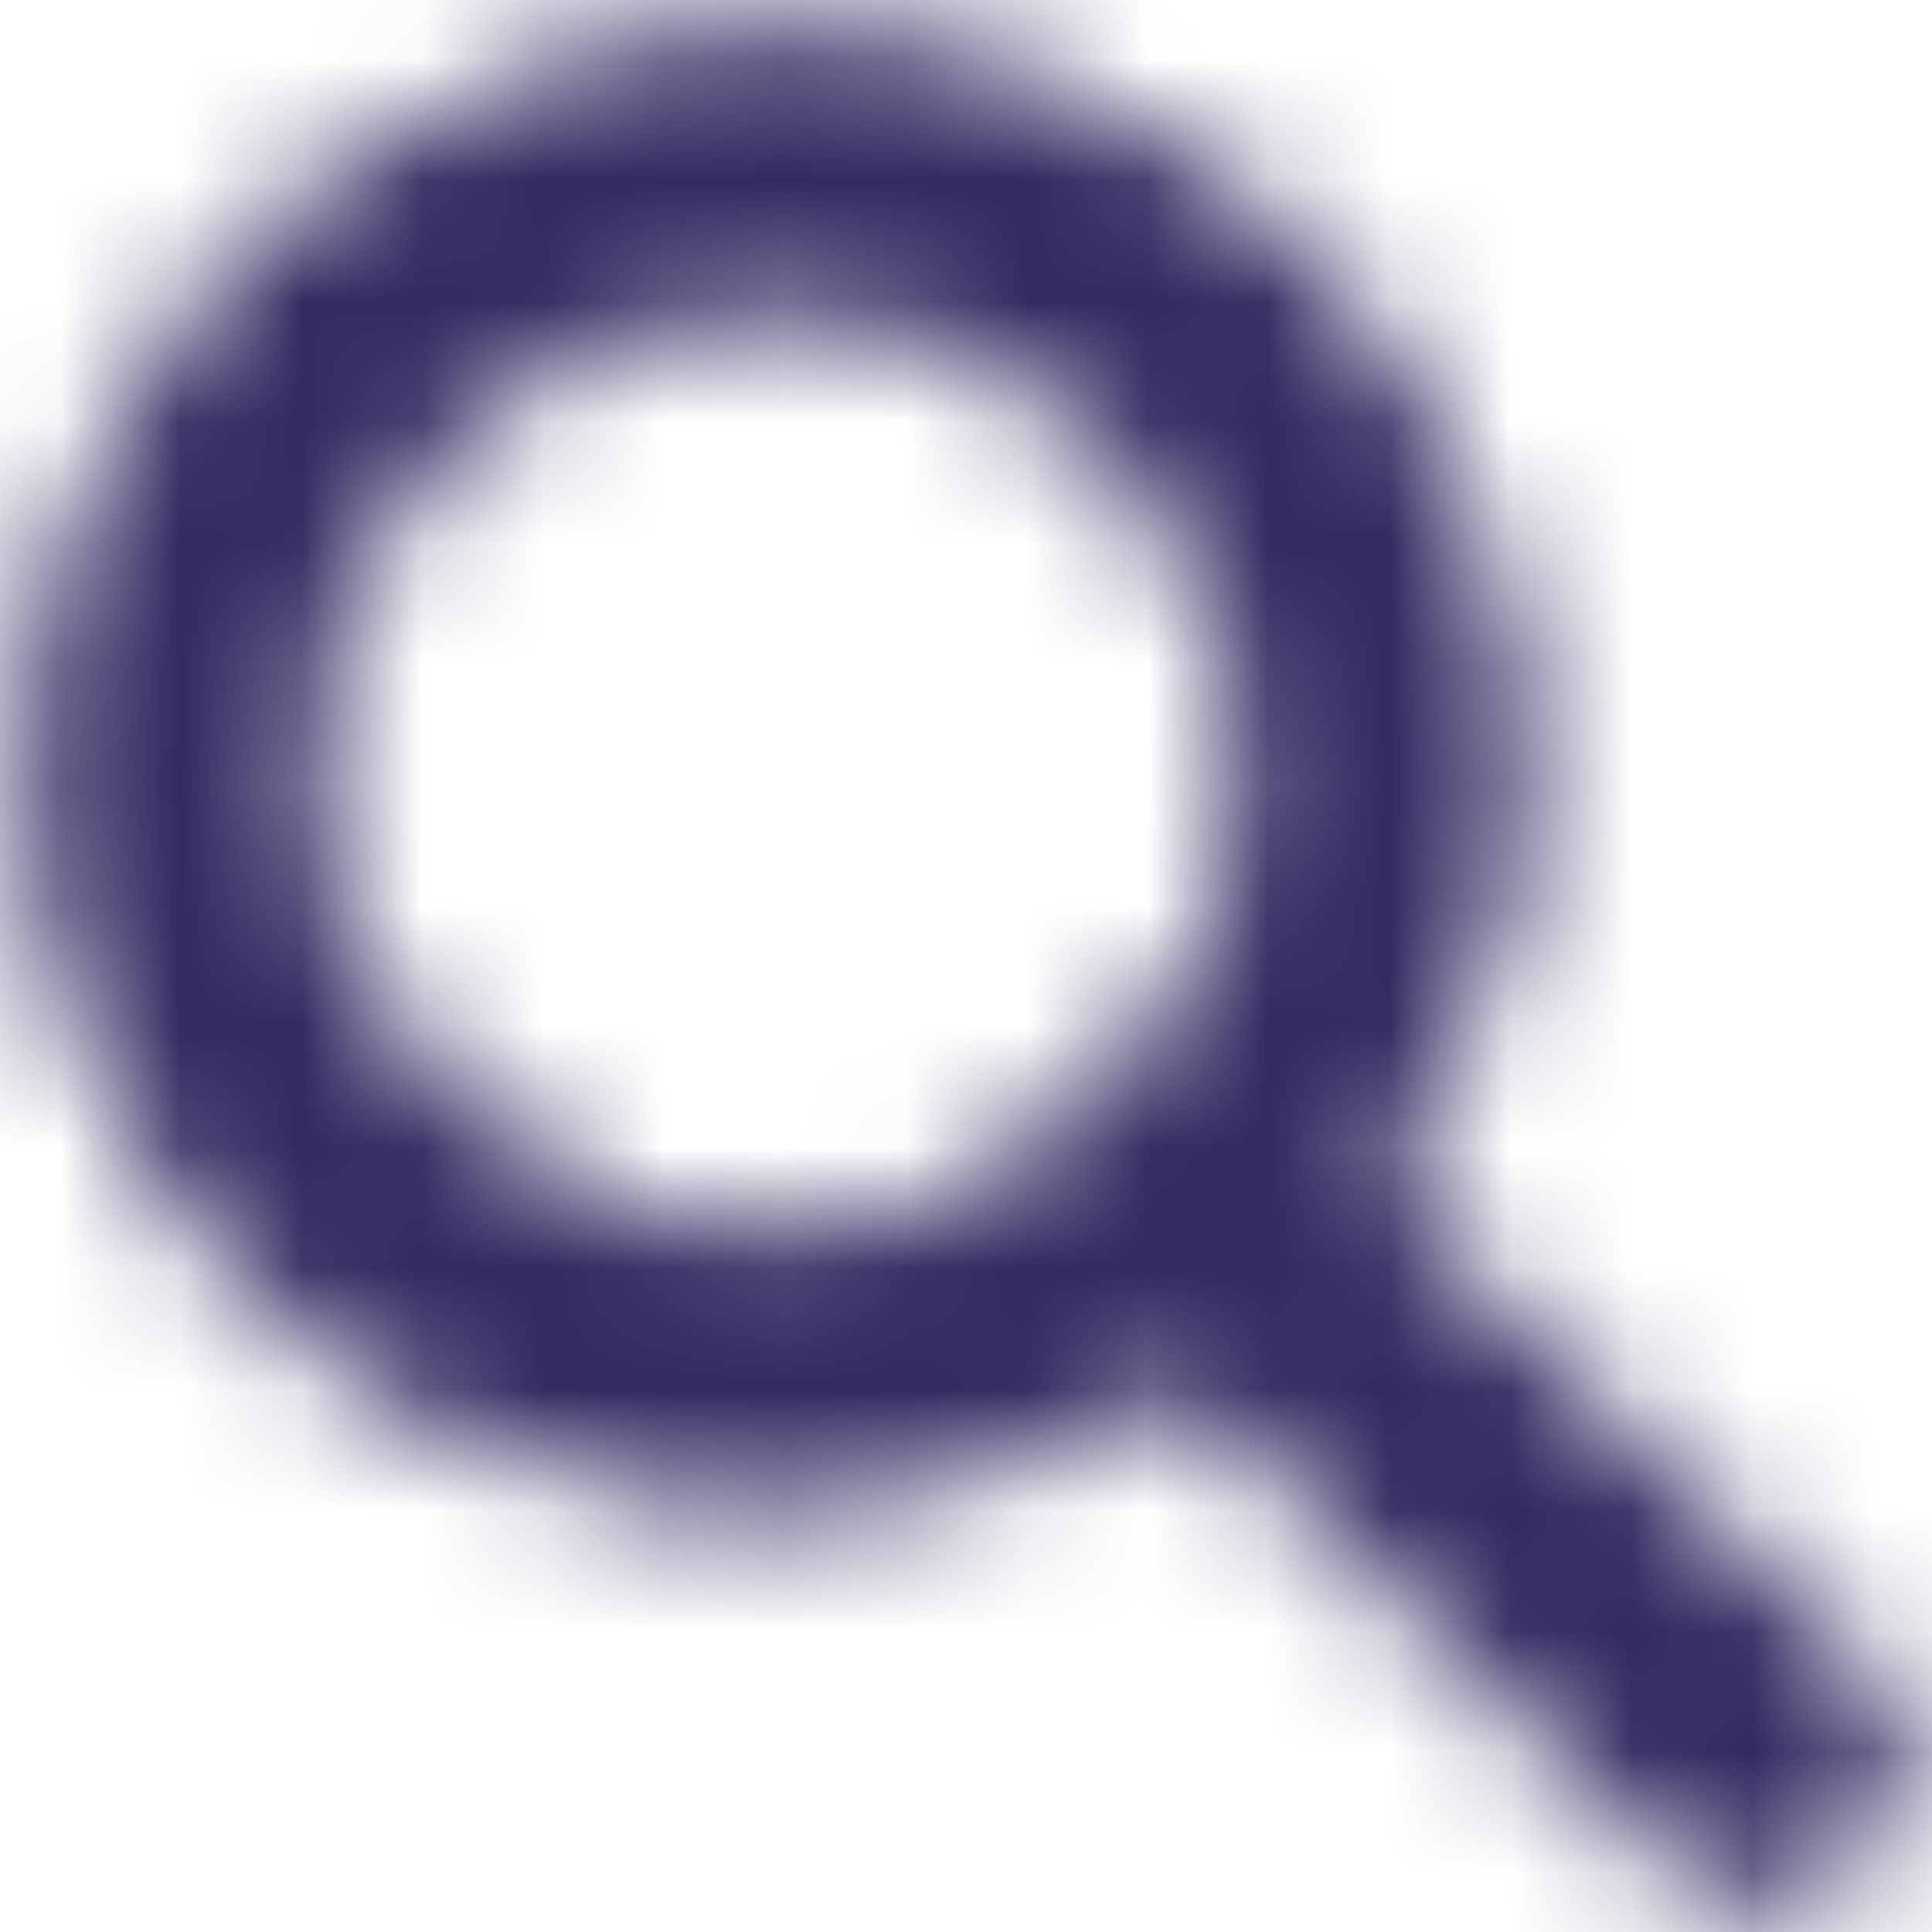 <svg width="16" height="16" viewBox="0 0 16 16" fill="none" xmlns="http://www.w3.org/2000/svg">
<mask id="mask0_3820_3926" style="mask-type:alpha" maskUnits="userSpaceOnUse" x="0" y="0" width="16" height="16">
<path fill-rule="evenodd" clip-rule="evenodd" d="M6.427 0.334C3.064 0.334 0.333 3.038 0.333 6.38C0.333 9.722 3.064 12.426 6.427 12.426C7.681 12.426 8.847 12.05 9.816 11.406L13.792 15.348C14.22 15.774 14.915 15.774 15.344 15.348C15.774 14.921 15.774 14.228 15.344 13.801L11.394 9.884C12.103 8.896 12.521 7.686 12.521 6.38C12.521 3.038 9.79 0.334 6.427 0.334ZM2.531 6.38C2.531 4.25 4.273 2.519 6.427 2.519C8.581 2.519 10.323 4.25 10.323 6.38C10.323 8.51 8.581 10.241 6.427 10.241C4.273 10.241 2.531 8.51 2.531 6.38Z" fill="#542BA8"/>
<path fill-rule="evenodd" clip-rule="evenodd" d="M6.427 0.334C3.064 0.334 0.333 3.038 0.333 6.38C0.333 9.722 3.064 12.426 6.427 12.426C7.681 12.426 8.847 12.05 9.816 11.406L13.792 15.348C14.22 15.774 14.915 15.774 15.344 15.348C15.774 14.921 15.774 14.228 15.344 13.801L11.394 9.884C12.103 8.896 12.521 7.686 12.521 6.38C12.521 3.038 9.79 0.334 6.427 0.334ZM2.531 6.38C2.531 4.25 4.273 2.519 6.427 2.519C8.581 2.519 10.323 4.25 10.323 6.38C10.323 8.51 8.581 10.241 6.427 10.241C4.273 10.241 2.531 8.51 2.531 6.38Z" fill="black" fill-opacity="0.2"/>
<path fill-rule="evenodd" clip-rule="evenodd" d="M6.427 0.334C3.064 0.334 0.333 3.038 0.333 6.38C0.333 9.722 3.064 12.426 6.427 12.426C7.681 12.426 8.847 12.05 9.816 11.406L13.792 15.348C14.22 15.774 14.915 15.774 15.344 15.348C15.774 14.921 15.774 14.228 15.344 13.801L11.394 9.884C12.103 8.896 12.521 7.686 12.521 6.38C12.521 3.038 9.79 0.334 6.427 0.334ZM2.531 6.38C2.531 4.25 4.273 2.519 6.427 2.519C8.581 2.519 10.323 4.25 10.323 6.38C10.323 8.51 8.581 10.241 6.427 10.241C4.273 10.241 2.531 8.51 2.531 6.38Z" fill="black" fill-opacity="0.2"/>
<path fill-rule="evenodd" clip-rule="evenodd" d="M6.427 0.334C3.064 0.334 0.333 3.038 0.333 6.38C0.333 9.722 3.064 12.426 6.427 12.426C7.681 12.426 8.847 12.05 9.816 11.406L13.792 15.348C14.22 15.774 14.915 15.774 15.344 15.348C15.774 14.921 15.774 14.228 15.344 13.801L11.394 9.884C12.103 8.896 12.521 7.686 12.521 6.38C12.521 3.038 9.79 0.334 6.427 0.334ZM2.531 6.38C2.531 4.25 4.273 2.519 6.427 2.519C8.581 2.519 10.323 4.25 10.323 6.38C10.323 8.51 8.581 10.241 6.427 10.241C4.273 10.241 2.531 8.51 2.531 6.38Z" fill="black" fill-opacity="0.2"/>
</mask>
<g mask="url(#mask0_3820_3926)">
<rect width="16" height="16" fill="#342961"/>
</g>
</svg>
